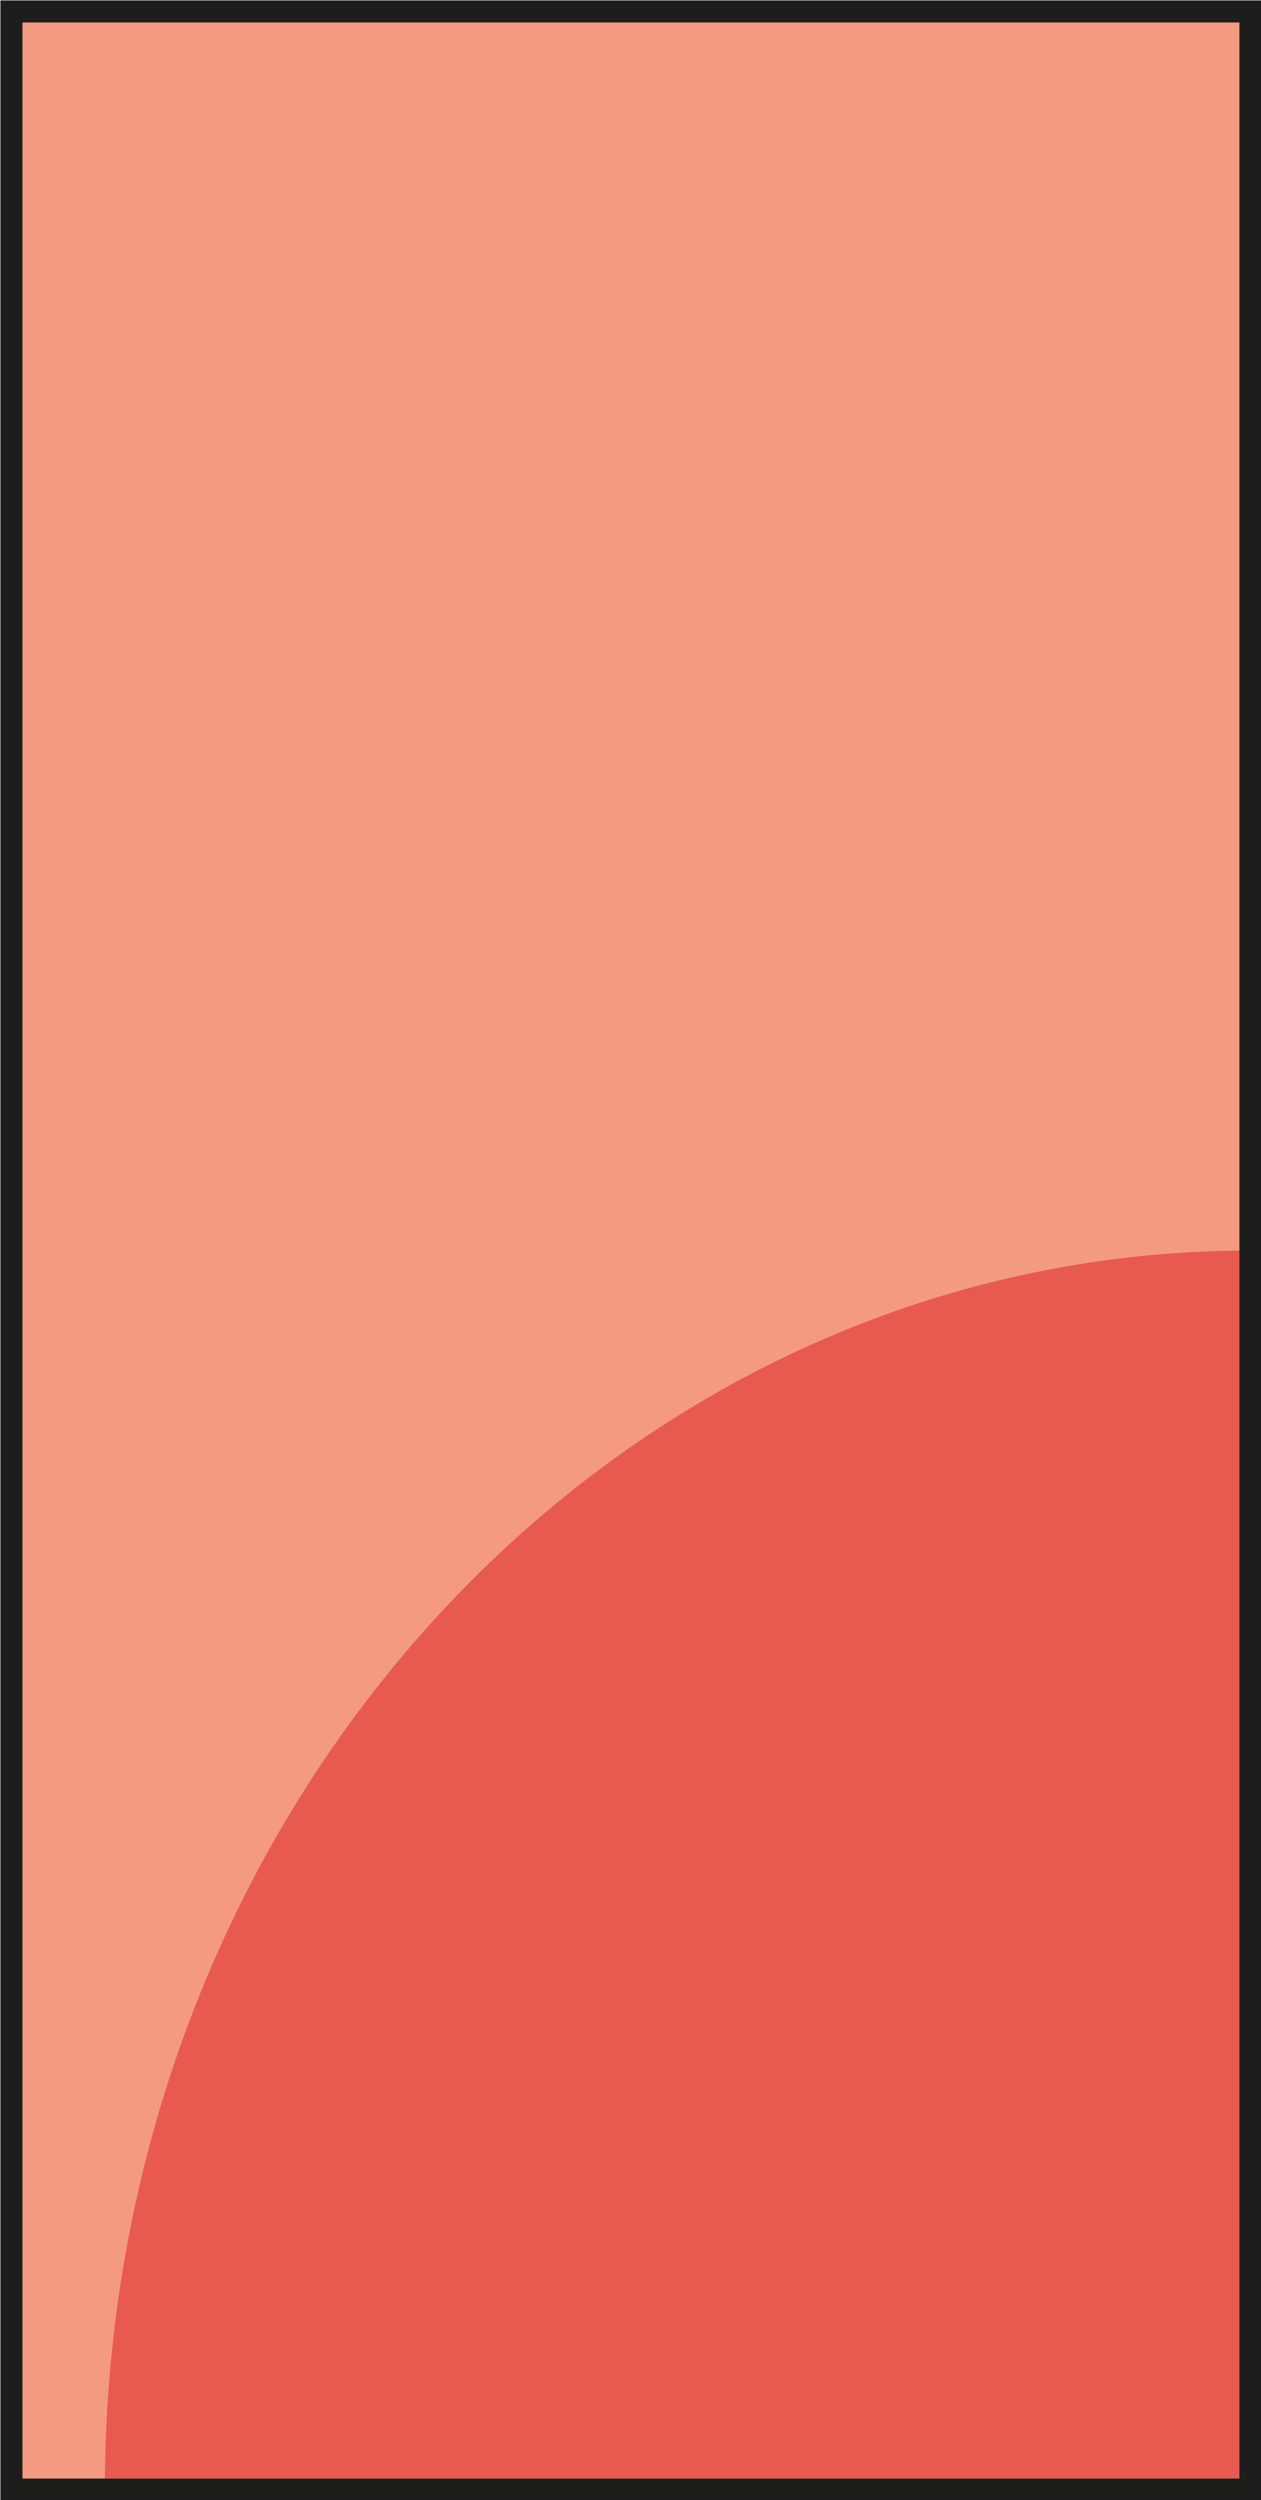 <?xml version="1.0" encoding="UTF-8"?>
<svg id="Layer_2" data-name="Layer 2" xmlns="http://www.w3.org/2000/svg" viewBox="0 0 14.31 28.37">
  <defs>
    <style>
      .cls-1 {
        fill: #f49a83;
      }

      .cls-1, .cls-2 {
        stroke-width: 0px;
      }

      .cls-2 {
        fill: #e85a4f;
      }

      .cls-3 {
        fill: none;
        stroke: #1d1e1c;
        stroke-miterlimit: 10;
        stroke-width: .25px;
      }
    </style>
  </defs>
  <g id="Layer_1-2" data-name="Layer 1">
    <g>
      <rect class="cls-1" x=".13" y=".13" width="14.06" height="28.12"/>
      <path class="cls-2" d="M14.19,14.19c-7.19,0-13,6.29-13,14.06h13s0-14.06,0-14.06Z"/>
      <rect class="cls-3" x=".13" y=".13" width="14.06" height="28.12"/>
    </g>
  </g>
</svg>